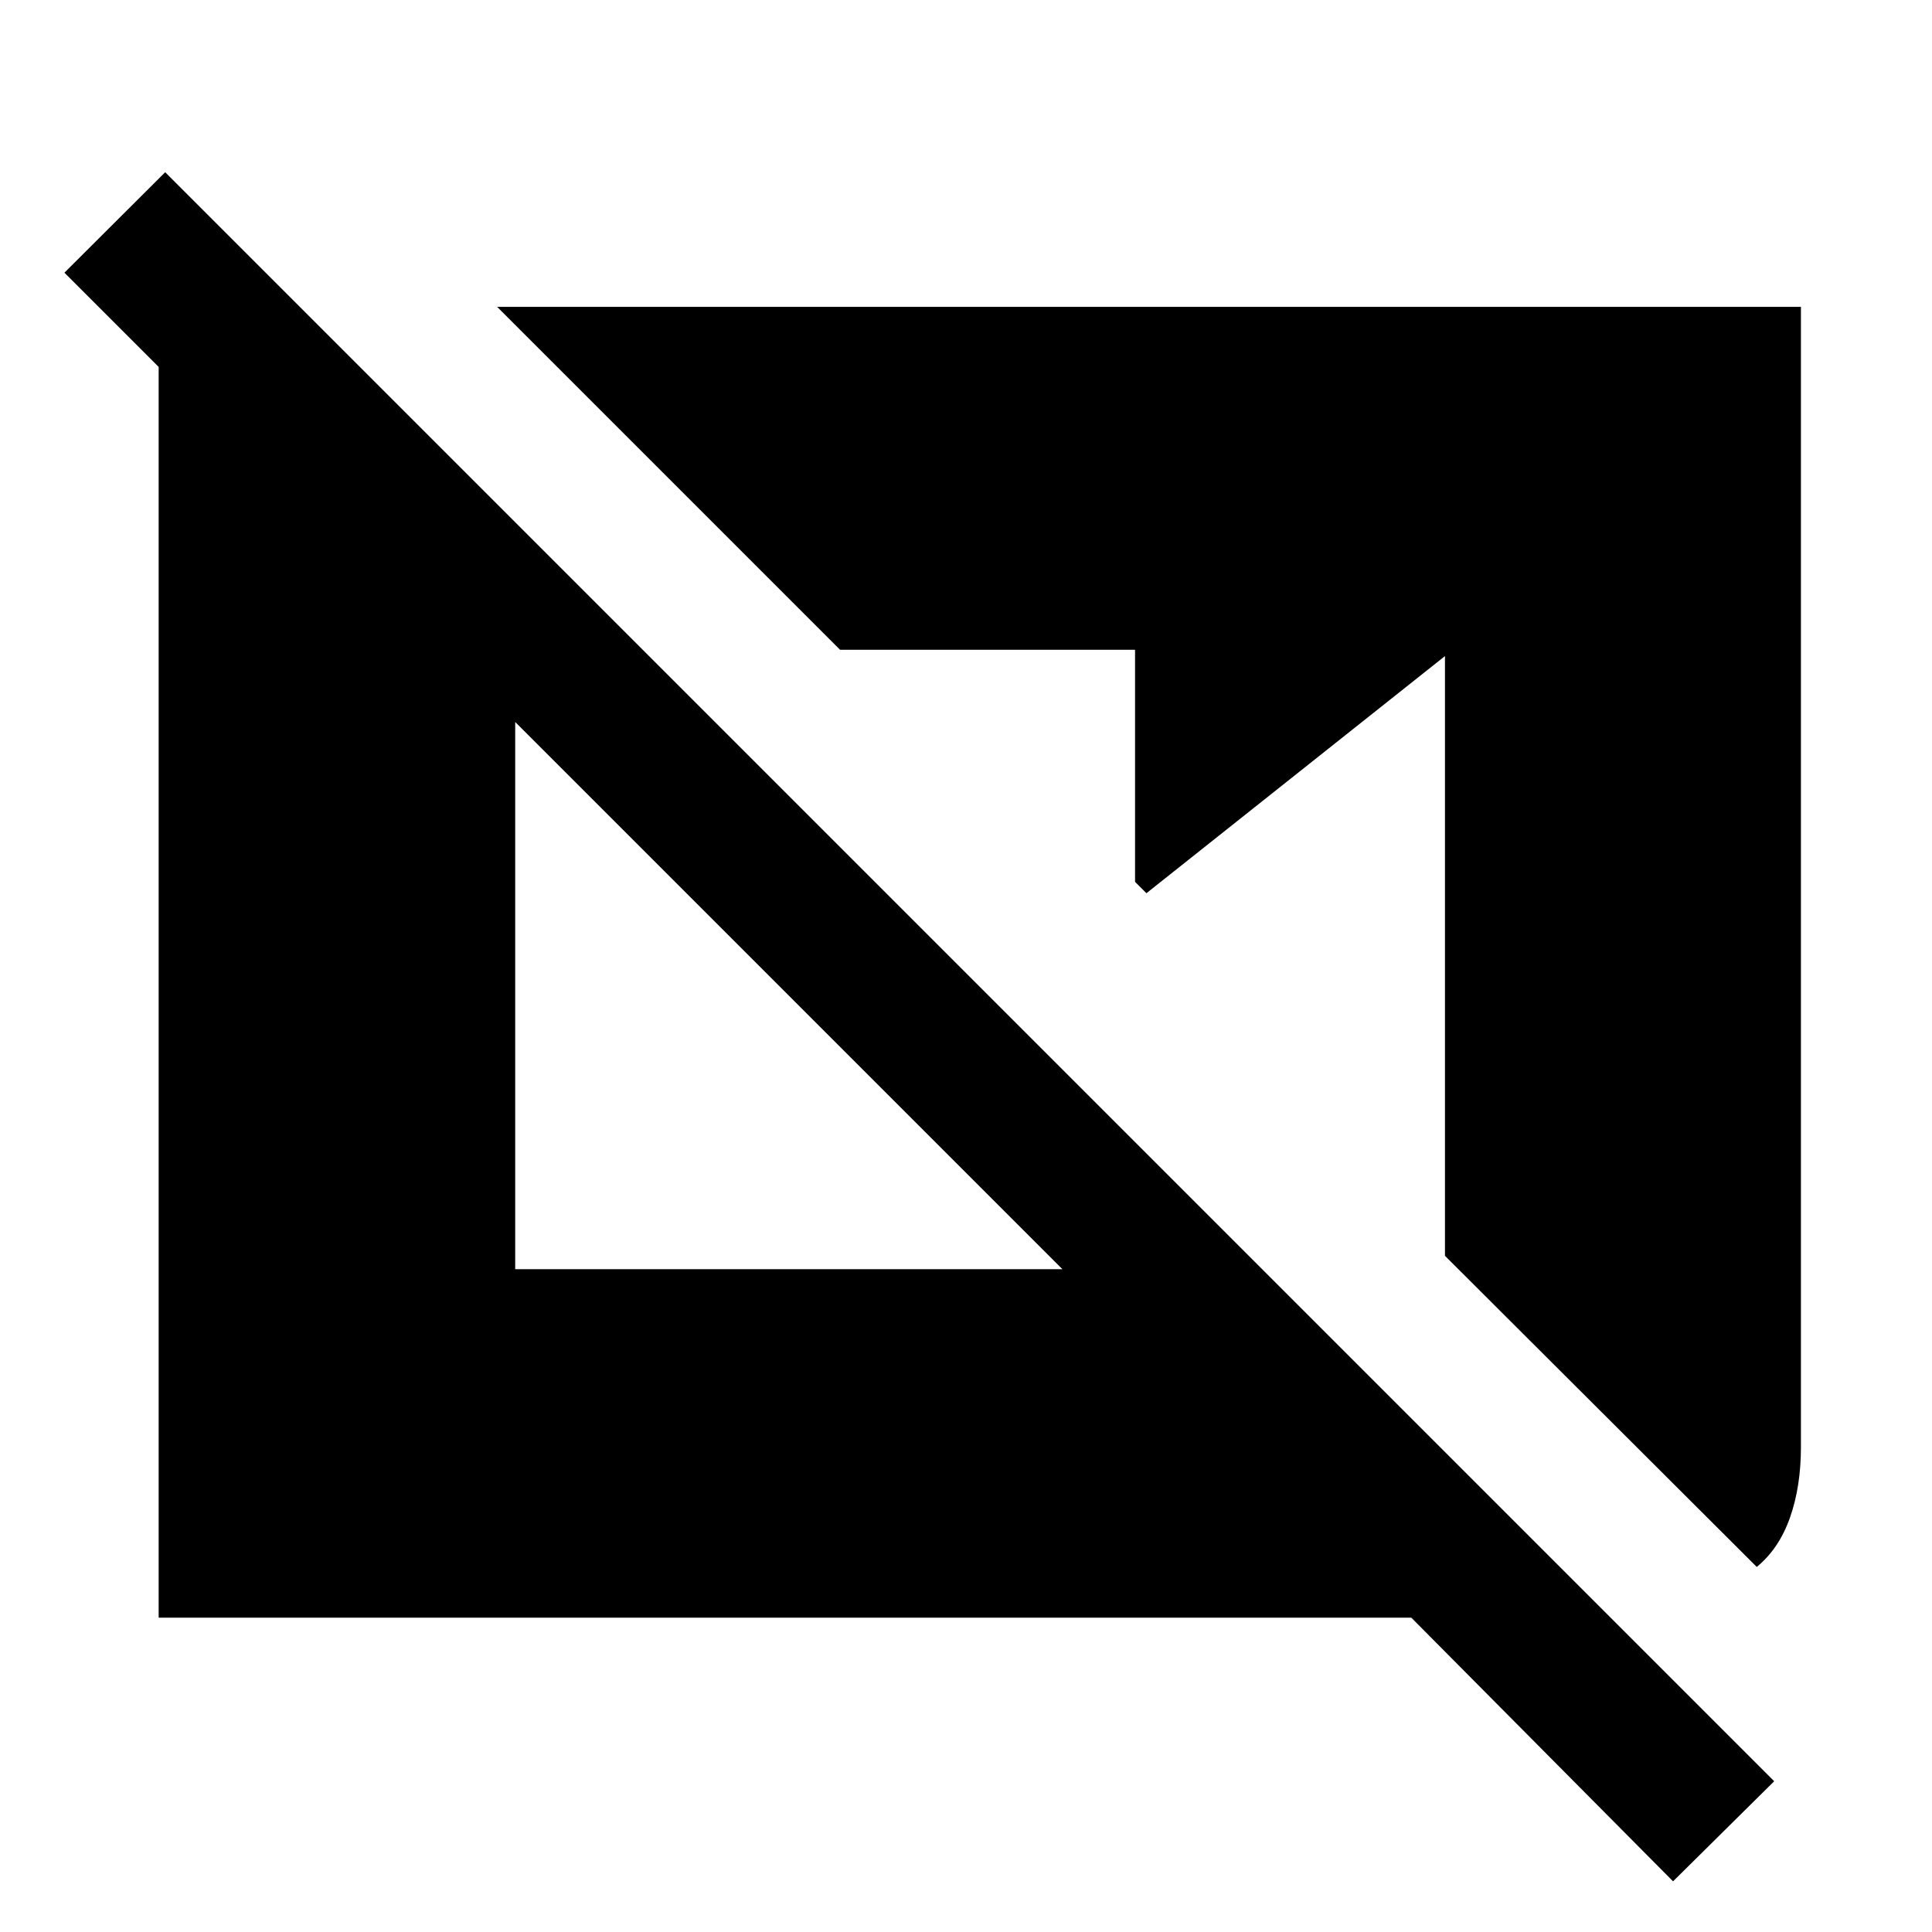 <svg xmlns="http://www.w3.org/2000/svg" height="40" viewBox="0 -960 960 960" width="40"><path d="M831.334-25.18 701.283-156.174H78.84v-639.682h81.805l17.369 17.369v99.986l-146-146 50.065-49.921L881.587-74.912l-50.253 49.731Zm41.587-156.218L718-335.985V-634L569.653-516.167 564-521.819v-115.312H417.42L247.014-807.537h647.857v566.551q0 19.639-5.45 35.088-5.449 15.449-16.5 24.5ZM256-329.333h271.913L256-601.246v271.913Z"/></svg>